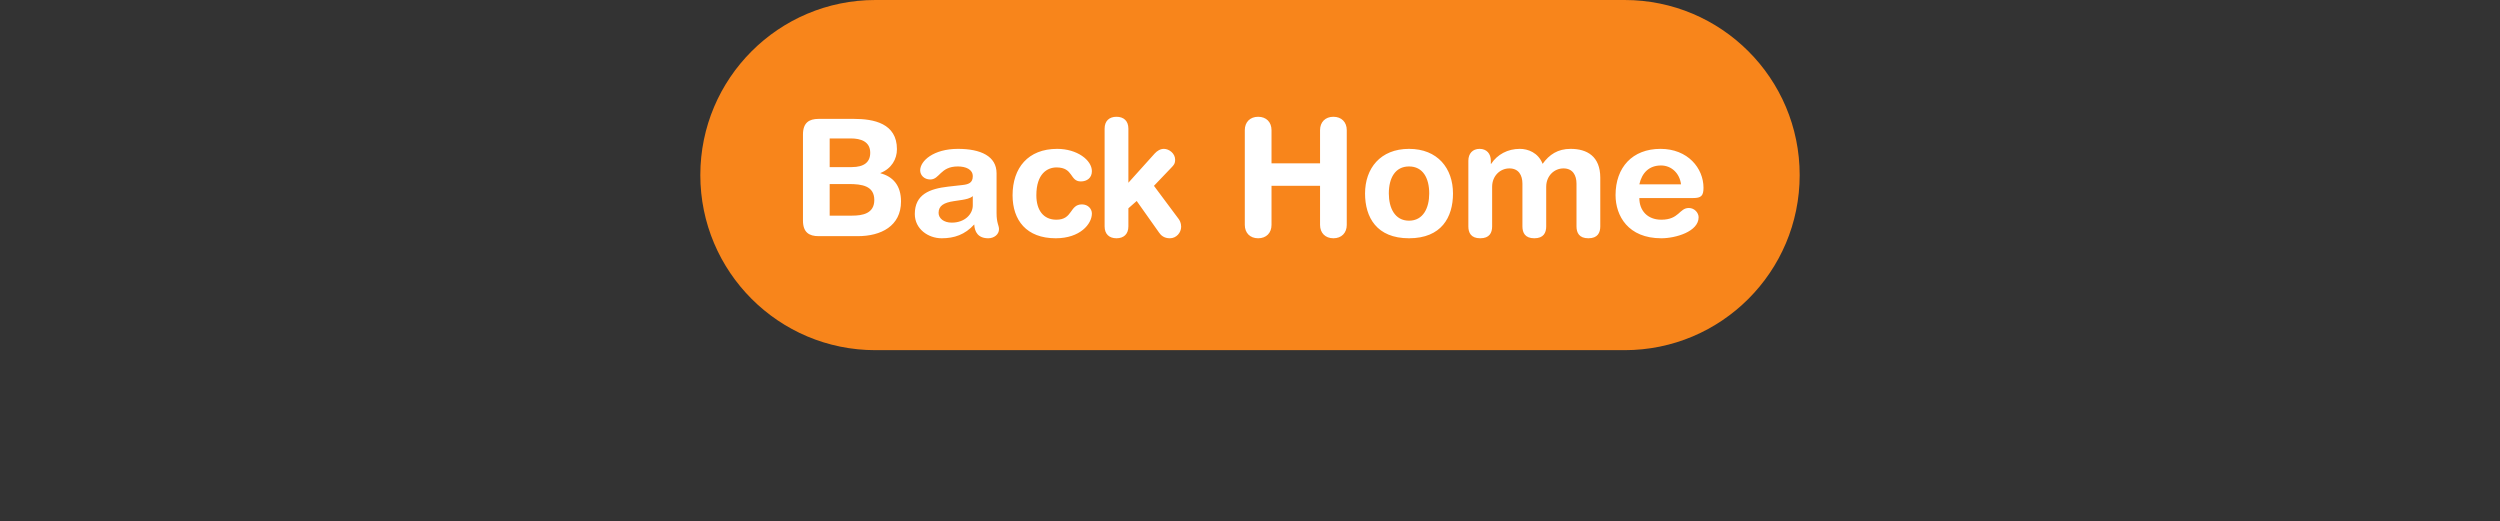 <svg width="307" height="64" viewBox="0 0 307 64" fill="none" xmlns="http://www.w3.org/2000/svg">
<rect x="0" y="0" width="307" height="64" fill="#333333" stroke="none"/>
<path d="M86 21.5C86 9.626 95.626 0 107.5 0H199.5C211.374 0 221 9.626 221 21.5C221 33.374 211.374 43 199.5 43H107.5C95.626 43 86 33.374 86 21.5Z" fill="#F8851B"/>
<path d="M98.604 27.08C98.604 28.54 99.364 29 100.524 29H105.344C108.184 29 110.644 27.76 110.644 24.74C110.644 22.76 109.644 21.68 108.124 21.28V21.24C109.484 20.7 110.144 19.54 110.144 18.32C110.144 15.14 107.284 14.6 104.884 14.6H100.524C99.364 14.6 98.604 15.06 98.604 16.52V27.08ZM101.884 22.6H104.244C105.844 22.6 107.364 22.82 107.364 24.56C107.364 26.22 105.924 26.48 104.644 26.48H101.884V22.6ZM101.884 17H104.484C105.704 17 106.864 17.38 106.864 18.76C106.864 19.9 106.124 20.52 104.584 20.52H101.884V17ZM122.378 21.28C122.378 19.18 120.438 18.28 117.638 18.28C114.638 18.28 112.998 19.76 112.998 20.92C112.998 21.52 113.498 22.04 114.238 22.04C115.398 22.04 115.458 20.44 117.618 20.44C118.598 20.44 119.458 20.8 119.458 21.64C119.458 22.48 118.898 22.64 118.198 22.72L116.418 22.92C114.178 23.18 112.338 23.86 112.338 26.28C112.338 28.12 113.978 29.26 115.638 29.26C117.178 29.26 118.498 28.82 119.638 27.56C119.678 28.46 120.098 29.26 121.358 29.26C122.058 29.26 122.678 28.8 122.678 28.14C122.678 27.68 122.378 27.4 122.378 26.18V21.28ZM119.458 25.22C119.458 26.3 118.478 27.34 116.878 27.34C115.878 27.34 115.258 26.8 115.258 26.14C115.258 25.26 115.918 24.88 117.138 24.7L118.198 24.54C118.538 24.48 119.138 24.38 119.458 24.08V25.22ZM124.344 23.98C124.344 27.04 126.044 29.26 129.644 29.26C132.644 29.26 134.084 27.5 134.084 26.22C134.084 25.64 133.604 25.1 132.864 25.1C131.324 25.1 131.764 26.98 129.724 26.98C128.124 26.98 127.264 25.8 127.264 23.98C127.264 21.34 128.604 20.56 129.744 20.56C131.844 20.56 131.344 22.28 132.724 22.28C133.464 22.28 134.084 21.86 134.084 21.02C134.084 19.66 132.264 18.28 129.824 18.28C126.244 18.28 124.344 20.62 124.344 23.98ZM135.646 27.8C135.646 28.76 136.226 29.26 137.106 29.26C137.986 29.26 138.566 28.76 138.566 27.8V25.58L139.586 24.68L142.346 28.58C142.566 28.9 142.946 29.26 143.666 29.26C144.446 29.26 145.046 28.58 145.046 27.84C145.046 27.36 144.846 27.04 144.746 26.9L141.706 22.82L143.866 20.56C144.126 20.28 144.306 20.12 144.306 19.6C144.306 18.86 143.586 18.28 142.926 18.28C142.486 18.28 142.106 18.52 141.806 18.84L138.566 22.44V15.8C138.566 14.84 137.986 14.34 137.106 14.34C136.226 14.34 135.646 14.84 135.646 15.8V27.8ZM152.862 27.62C152.862 28.6 153.502 29.26 154.502 29.26C155.502 29.26 156.142 28.6 156.142 27.62V22.82H162.102V27.62C162.102 28.6 162.742 29.26 163.742 29.26C164.742 29.26 165.382 28.6 165.382 27.62V15.98C165.382 15 164.742 14.34 163.742 14.34C162.742 14.34 162.102 15 162.102 15.98V20.06H156.142V15.98C156.142 15 155.502 14.34 154.502 14.34C153.502 14.34 152.862 15 152.862 15.98V27.62ZM170.548 23.76C170.548 21.86 171.328 20.44 173.028 20.44C174.728 20.44 175.508 21.86 175.508 23.76C175.508 25.54 174.768 27.1 173.028 27.1C171.288 27.1 170.548 25.54 170.548 23.76ZM167.628 23.76C167.628 26.68 169.048 29.26 173.028 29.26C177.008 29.26 178.428 26.68 178.428 23.76C178.428 20.68 176.548 18.28 173.028 18.28C169.508 18.28 167.628 20.68 167.628 23.76ZM180.314 27.8C180.314 28.58 180.634 29.26 181.774 29.26C182.914 29.26 183.234 28.58 183.234 27.8V22.94C183.234 21.58 184.234 20.68 185.354 20.68C186.494 20.68 186.954 21.52 186.954 22.56V27.8C186.954 28.58 187.274 29.26 188.414 29.26C189.554 29.26 189.874 28.58 189.874 27.8V22.94C189.874 21.58 190.874 20.68 191.994 20.68C193.134 20.68 193.594 21.52 193.594 22.56V27.8C193.594 28.58 193.914 29.26 195.054 29.26C196.194 29.26 196.514 28.58 196.514 27.8V21.82C196.514 19.2 194.894 18.28 192.874 18.28C191.294 18.28 190.254 18.98 189.434 20.12C188.894 18.74 187.634 18.28 186.634 18.28C185.154 18.28 183.874 18.96 183.114 20.12H183.074V19.74C183.074 18.86 182.554 18.28 181.694 18.28C180.834 18.28 180.314 18.86 180.314 19.74V27.8ZM207.91 24.32C208.89 24.32 209.19 24.06 209.19 23.06C209.19 20.66 207.27 18.28 203.91 18.28C200.45 18.28 198.39 20.56 198.39 23.96C198.39 26.5 199.93 29.26 204.01 29.26C205.77 29.26 208.59 28.44 208.59 26.68C208.59 26.14 208.09 25.54 207.39 25.54C206.21 25.54 206.21 26.98 204.01 26.98C202.31 26.98 201.31 25.86 201.31 24.32H207.91ZM201.31 22.64C201.63 21.22 202.51 20.32 203.97 20.32C205.27 20.32 206.27 21.3 206.43 22.64H201.31Z" fill="white"/>
</svg>

